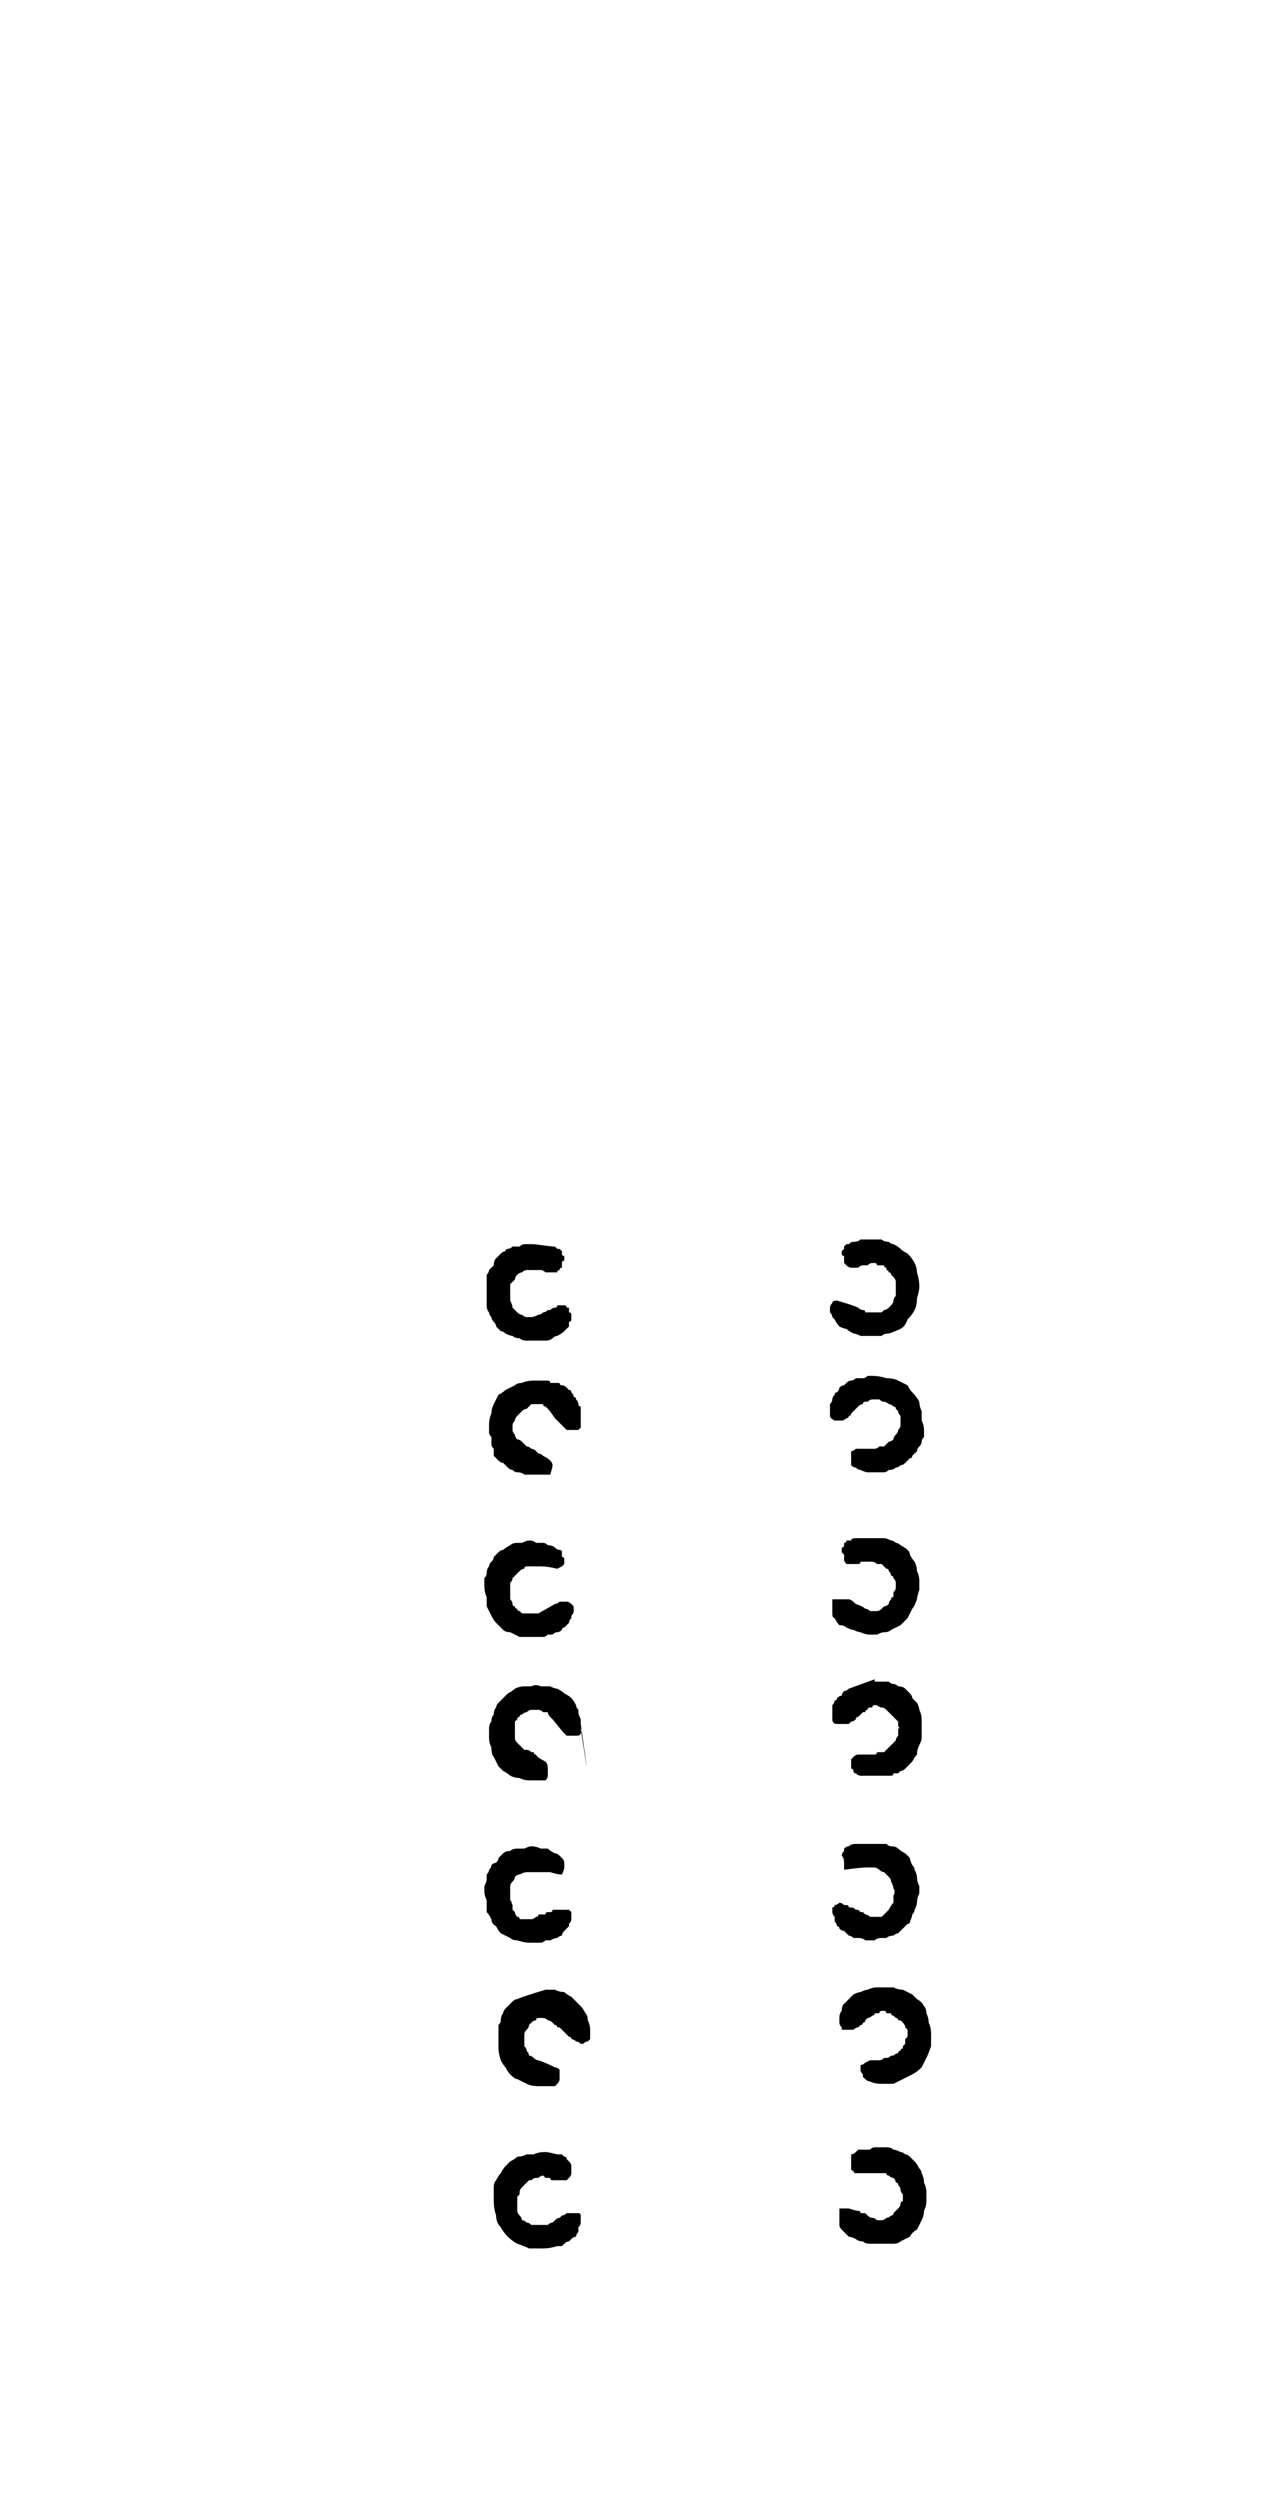 <?xml version="1.0" encoding="UTF-8" standalone="no"?>
<svg xmlns:xlink="http://www.w3.org/1999/xlink" height="53.15px" width="27.05px" xmlns="http://www.w3.org/2000/svg">
  <g transform="matrix(1.0, 0.0, 0.0, 1.0, 13.5, 26.6)">
    <path d="M-1.9 15.7 Q-1.8 15.7 -1.7 15.7 -1.6 15.75 -1.5 15.75 -1.45 15.8 -1.35 15.85 -1.3 15.9 -1.25 15.95 -1.2 16.0 -1.15 16.05 -1.1 16.1 -1.05 16.2 -1.0 16.25 -1.0 16.35 -0.95 16.45 -0.95 16.55 -0.95 16.6 -0.95 16.65 -0.95 16.7 -0.95 16.75 -0.95 16.75 -1.0 16.8 -1.05 16.8 -1.1 16.85 -1.1 16.85 -1.15 16.85 -1.2 16.8 -1.25 16.8 -1.3 16.75 -1.35 16.75 -1.35 16.7 -1.4 16.7 -1.4 16.7 -1.45 16.65 -1.45 16.65 -1.5 16.6 -1.5 16.6 -1.55 16.55 -1.55 16.55 -1.6 16.5 -1.6 16.5 -1.65 16.5 -1.65 16.45 -1.7 16.45 -1.75 16.4 -1.75 16.4 -1.8 16.35 -1.85 16.35 -1.9 16.3 -1.95 16.3 -1.95 16.3 -2.0 16.3 -2.05 16.3 -2.05 16.3 -2.1 16.3 -2.1 16.35 -2.15 16.35 -2.2 16.4 -2.2 16.4 -2.25 16.45 -2.25 16.5 -2.3 16.55 -2.35 16.6 -2.35 16.65 -2.35 16.7 -2.35 16.75 -2.35 16.8 -2.35 16.85 -2.35 16.9 -2.35 16.9 -2.3 16.95 -2.3 17.0 -2.25 17.05 -2.25 17.1 -2.2 17.1 -2.15 17.15 -2.1 17.2 -2.05 17.2 -1.9 17.25 -1.7 17.35 -1.65 17.35 -1.6 17.4 -1.6 17.45 -1.6 17.5 -1.6 17.55 -1.6 17.6 -1.6 17.65 -1.65 17.7 -1.65 17.7 -1.7 17.75 -1.7 17.75 -1.8 17.75 -1.95 17.75 -2.05 17.75 -2.2 17.75 -2.3 17.7 -2.4 17.65 -2.5 17.6 -2.55 17.6 -2.65 17.5 -2.7 17.45 -2.75 17.35 -2.8 17.3 -2.85 17.2 -2.9 17.05 -2.9 16.95 -2.9 16.8 -2.9 16.7 -2.9 16.65 -2.9 16.55 -2.9 16.5 -2.9 16.45 -2.85 16.4 -2.85 16.35 -2.85 16.25 -2.8 16.2 -2.8 16.15 -2.75 16.1 -2.7 16.05 -2.7 16.05 -2.65 16.0 -2.6 15.95 -2.55 15.9 -2.5 15.9 -2.4 15.85 -1.9 15.7 L-1.9 15.7" fill="#000000" fill-rule="evenodd" stroke="none"/>
    <path d="M5.3 15.65 Q5.4 15.65 5.5 15.65 5.6 15.7 5.7 15.7 5.8 15.75 5.9 15.8 5.95 15.85 6.0 15.9 6.1 15.95 6.15 16.05 6.2 16.1 6.2 16.2 6.25 16.3 6.25 16.4 6.3 16.5 6.3 16.65 6.3 16.8 6.3 16.9 6.25 17.05 6.2 17.15 6.15 17.25 6.1 17.35 6.0 17.45 5.9 17.5 5.8 17.55 5.7 17.6 5.6 17.65 5.5 17.7 5.35 17.7 5.25 17.7 5.1 17.7 5.0 17.65 4.95 17.65 4.9 17.6 4.9 17.6 4.85 17.55 4.85 17.55 4.85 17.5 4.8 17.45 4.8 17.4 4.8 17.35 4.8 17.3 4.85 17.3 4.9 17.25 4.9 17.25 5.0 17.2 5.05 17.2 5.1 17.2 5.15 17.2 5.2 17.2 5.25 17.2 5.3 17.15 5.3 17.15 5.35 17.15 5.4 17.15 5.45 17.1 5.5 17.1 5.5 17.1 5.55 17.05 5.6 17.05 5.6 17.0 5.65 17.0 5.65 16.95 5.7 16.95 5.7 16.9 5.7 16.9 5.75 16.85 5.75 16.85 5.75 16.8 5.75 16.75 5.8 16.7 5.8 16.7 5.8 16.65 5.8 16.6 5.8 16.6 5.8 16.55 5.75 16.5 5.75 16.5 5.75 16.45 5.7 16.4 5.7 16.4 5.65 16.35 5.65 16.35 5.6 16.35 5.6 16.3 5.55 16.3 5.5 16.25 5.5 16.25 5.45 16.25 5.45 16.2 5.4 16.2 5.35 16.2 5.35 16.15 5.3 16.15 5.3 16.15 5.25 16.15 5.2 16.15 5.2 16.2 5.15 16.2 5.1 16.2 5.1 16.25 5.05 16.25 5.0 16.3 4.95 16.3 4.9 16.35 4.9 16.35 4.9 16.4 4.85 16.4 4.85 16.45 4.8 16.45 4.75 16.5 4.75 16.5 4.7 16.5 4.65 16.55 4.6 16.55 4.6 16.55 4.55 16.55 4.5 16.55 4.45 16.55 4.4 16.55 4.4 16.55 4.4 16.5 4.35 16.45 4.35 16.4 4.35 16.35 4.35 16.3 4.35 16.2 4.4 16.15 4.4 16.05 4.45 16.0 4.5 15.95 4.55 15.9 4.6 15.85 4.65 15.8 4.75 15.75 4.8 15.75 4.9 15.7 4.95 15.7 5.05 15.65 5.15 15.65 5.2 15.65 5.3 15.65 L5.3 15.65" fill="#000000" fill-rule="evenodd" stroke="none"/>
    <path d="M5.2 19.05 Q5.3 19.05 5.35 19.05 5.45 19.05 5.5 19.1 5.55 19.1 5.65 19.15 5.7 19.15 5.75 19.2 5.8 19.2 5.85 19.25 5.9 19.3 5.95 19.35 6.0 19.4 6.05 19.5 6.1 19.55 6.1 19.6 6.15 19.7 6.15 19.8 6.2 19.9 6.2 20.0 6.2 20.1 6.2 20.2 6.2 20.3 6.15 20.4 6.15 20.5 6.1 20.6 6.05 20.7 6.0 20.8 5.9 20.85 5.85 20.95 5.75 21.0 5.65 21.05 5.6 21.1 5.5 21.1 5.4 21.1 5.35 21.1 5.25 21.1 5.15 21.1 5.1 21.1 5.0 21.1 4.9 21.1 4.85 21.05 4.75 21.05 4.7 21.0 4.6 20.95 4.55 20.95 4.5 20.9 4.45 20.85 4.4 20.8 4.4 20.8 4.35 20.75 4.35 20.7 4.35 20.65 4.35 20.35 4.4 20.35 4.55 20.35 4.7 20.4 4.75 20.4 4.8 20.4 4.8 20.45 4.85 20.45 4.9 20.45 4.95 20.5 4.95 20.5 5.0 20.55 5.05 20.55 5.1 20.55 5.15 20.6 5.2 20.6 5.25 20.6 5.3 20.6 5.35 20.55 5.4 20.55 5.45 20.5 5.5 20.5 5.5 20.45 5.55 20.4 5.6 20.35 5.65 20.3 5.65 20.25 5.65 20.2 5.7 20.2 5.7 20.15 5.7 20.1 5.7 20.05 5.7 20.05 5.65 20.0 5.65 19.95 5.65 19.9 5.6 19.85 5.6 19.8 5.55 19.8 5.55 19.75 5.5 19.7 5.45 19.7 5.4 19.65 5.35 19.65 5.35 19.6 5.3 19.6 5.25 19.6 5.2 19.6 5.15 19.6 5.1 19.6 5.05 19.6 5.05 19.6 4.8 19.6 4.75 19.6 4.7 19.6 4.65 19.6 4.65 19.55 4.6 19.55 4.6 19.5 4.6 19.45 4.6 19.4 4.6 19.35 4.6 19.3 4.6 19.25 4.6 19.2 4.65 19.2 4.7 19.15 4.7 19.15 4.75 19.1 4.8 19.1 4.85 19.1 4.9 19.1 4.95 19.1 5.0 19.1 5.0 19.1 5.05 19.05 5.1 19.05 5.15 19.05 5.2 19.05 L5.2 19.05" fill="#000000" fill-rule="evenodd" stroke="none"/>
    <path d="M5.05 2.65 Q5.2 2.65 5.35 2.7 5.5 2.7 5.6 2.75 5.7 2.8 5.8 2.85 5.85 2.95 5.9 3.0 6.0 3.1 6.05 3.2 6.05 3.3 6.1 3.4 6.1 3.5 6.1 3.6 6.15 3.7 6.15 3.8 6.15 3.85 6.15 3.95 6.1 4.0 6.1 4.05 6.1 4.1 6.05 4.15 6.0 4.2 6.0 4.25 5.95 4.3 5.9 4.35 5.9 4.4 5.85 4.4 5.8 4.45 5.75 4.5 5.7 4.55 5.65 4.55 5.6 4.6 5.55 4.6 5.5 4.65 5.4 4.65 5.35 4.7 5.3 4.7 5.25 4.7 5.2 4.7 5.1 4.7 5.05 4.7 5.0 4.7 4.95 4.7 4.9 4.7 4.8 4.65 4.75 4.65 4.7 4.6 4.65 4.6 4.6 4.55 4.6 4.5 4.6 4.45 4.6 4.4 4.6 4.35 4.6 4.3 4.6 4.25 4.65 4.25 4.7 4.2 4.7 4.2 4.75 4.2 4.85 4.2 5.1 4.2 5.15 4.2 5.2 4.15 5.25 4.15 5.3 4.15 5.35 4.1 5.4 4.05 5.45 4.05 5.5 4.0 5.5 3.95 5.55 3.9 5.6 3.85 5.6 3.8 5.65 3.75 5.65 3.7 5.65 3.65 5.65 3.6 5.65 3.55 5.65 3.5 5.6 3.45 5.6 3.4 5.6 3.4 5.55 3.35 5.55 3.3 5.5 3.3 5.45 3.25 5.4 3.25 5.35 3.2 5.3 3.2 5.25 3.2 5.2 3.15 5.15 3.15 5.1 3.15 5.05 3.15 5.05 3.15 5.0 3.15 4.95 3.2 4.9 3.2 4.9 3.2 4.85 3.2 4.85 3.25 4.8 3.25 4.75 3.3 4.75 3.3 4.7 3.35 4.7 3.35 4.65 3.4 4.65 3.4 4.6 3.45 4.6 3.5 4.55 3.5 4.55 3.55 4.5 3.55 4.45 3.6 4.4 3.6 4.4 3.6 4.35 3.6 4.3 3.6 4.25 3.6 4.15 3.55 4.15 3.5 4.15 3.45 4.15 3.35 4.15 3.3 4.15 3.25 4.2 3.2 4.2 3.15 4.2 3.1 4.25 3.05 4.25 3.0 4.3 3.0 4.35 2.95 4.35 2.9 4.4 2.85 4.45 2.85 4.5 2.8 4.5 2.8 4.55 2.75 4.6 2.75 4.65 2.75 4.7 2.7 4.75 2.7 4.8 2.7 4.8 2.7 4.85 2.7 4.9 2.7 4.95 2.65 5.0 2.65 5.0 2.65 5.05 2.65 5.05 2.65 5.1 2.65 5.1 2.65 L5.05 2.65" fill="#000000" fill-rule="evenodd" stroke="none"/>
    <path d="M5.1 9.15 Q5.15 9.15 5.25 9.15 5.3 9.15 5.4 9.15 5.45 9.2 5.5 9.2 5.55 9.2 5.6 9.25 5.7 9.25 5.75 9.3 5.8 9.35 5.85 9.4 5.9 9.45 5.9 9.5 5.95 9.55 6.0 9.6 6.05 9.7 6.05 9.75 6.1 9.85 6.1 9.95 6.1 10.05 6.1 10.15 6.1 10.25 6.1 10.35 6.1 10.4 6.05 10.5 6.0 10.6 6.0 10.7 5.95 10.75 5.9 10.85 5.85 10.9 5.8 10.95 5.75 11.0 5.75 11.0 5.7 11.05 5.65 11.05 5.65 11.05 5.6 11.1 5.55 11.1 5.5 11.1 5.5 11.15 5.45 11.15 5.25 11.15 4.8 11.15 4.75 11.15 4.7 11.1 4.65 11.1 4.65 11.05 4.65 11.0 4.6 11.0 4.6 10.95 4.6 10.9 4.6 10.85 4.6 10.8 4.65 10.75 4.65 10.75 4.7 10.7 4.75 10.7 4.75 10.7 4.8 10.7 4.85 10.7 4.9 10.7 4.9 10.7 4.95 10.7 5.0 10.7 5.05 10.7 5.05 10.7 5.1 10.7 5.15 10.7 5.15 10.65 5.2 10.65 5.25 10.65 5.25 10.65 5.3 10.65 5.35 10.6 5.35 10.6 5.4 10.55 5.4 10.55 5.45 10.5 5.5 10.45 5.5 10.45 5.55 10.4 5.55 10.35 5.6 10.3 5.6 10.25 5.6 10.25 5.6 10.2 5.6 10.15 5.65 10.15 5.6 10.1 5.6 10.1 5.6 10.05 5.6 10.05 5.6 10.0 5.55 9.95 5.55 9.95 5.5 9.9 5.45 9.85 5.45 9.85 5.4 9.8 5.35 9.75 5.35 9.75 5.3 9.7 5.25 9.7 5.2 9.7 5.15 9.65 5.15 9.65 5.1 9.65 5.05 9.65 5.05 9.7 5.0 9.7 5.0 9.7 4.95 9.7 4.95 9.75 4.9 9.75 4.9 9.8 4.85 9.8 4.85 9.8 4.8 9.85 4.8 9.85 4.75 9.9 4.75 9.9 4.7 9.9 4.7 9.95 4.65 10.0 4.6 10.0 4.6 10.0 4.55 10.05 4.5 10.05 4.45 10.05 4.45 10.05 4.4 10.05 4.35 10.05 4.3 10.05 4.2 10.05 4.2 9.95 4.2 9.9 4.2 9.85 4.2 9.8 4.2 9.75 4.2 9.7 4.2 9.65 4.25 9.6 4.25 9.55 4.3 9.55 4.3 9.5 4.35 9.45 4.4 9.45 4.4 9.4 4.45 9.35 4.5 9.35 4.55 9.3 4.55 9.3 5.1 9.1 5.1 9.1 5.1 9.15 L5.1 9.15" fill="#000000" fill-rule="evenodd" stroke="none"/>
    <path d="M-1.8 4.75 Q-1.85 4.75 -1.9 4.75 -2.0 4.75 -2.05 4.75 -2.1 4.75 -2.15 4.75 -2.2 4.75 -2.25 4.75 -2.3 4.75 -2.35 4.75 -2.4 4.7 -2.5 4.7 -2.55 4.7 -2.6 4.65 -2.65 4.65 -2.7 4.6 -2.75 4.55 -2.8 4.5 -2.85 4.5 -2.9 4.45 -2.95 4.4 -3.0 4.35 -3.0 4.3 -3.0 4.2 -3.05 4.15 -3.05 4.1 -3.05 4.05 -3.05 3.95 -3.1 3.9 -3.1 3.85 -3.1 3.8 -3.1 3.7 -3.1 3.55 -3.05 3.45 -3.05 3.35 -3.0 3.25 -2.95 3.15 -2.9 3.05 -2.8 3.0 -2.75 2.95 -2.65 2.9 -2.55 2.85 -2.5 2.8 -2.4 2.8 -2.3 2.75 -2.15 2.75 -2.05 2.75 -1.95 2.75 -1.9 2.75 -1.85 2.75 -1.8 2.75 -1.8 2.8 -1.75 2.8 -1.7 2.8 -1.65 2.8 -1.6 2.8 -1.6 2.85 -1.55 2.85 -1.5 2.85 -1.45 2.9 -1.45 2.9 -1.4 2.95 -1.35 2.95 -1.35 3.0 -1.3 3.05 -1.3 3.1 -1.25 3.1 -1.25 3.15 -1.2 3.2 -1.2 3.25 -1.2 3.3 -1.15 3.3 -1.15 3.35 -1.15 3.4 -1.15 3.45 -1.15 3.5 -1.15 3.55 -1.15 3.6 -1.15 3.6 -1.15 3.65 -1.15 3.7 -1.15 3.75 -1.15 3.75 -1.2 3.8 -1.2 3.8 -1.25 3.8 -1.3 3.8 -1.35 3.8 -1.4 3.8 -1.45 3.8 -1.45 3.8 -1.5 3.75 -1.55 3.7 -1.7 3.55 -1.8 3.4 -1.85 3.35 -1.9 3.3 -1.9 3.3 -1.95 3.3 -1.95 3.25 -2.0 3.25 -2.0 3.25 -2.05 3.25 -2.05 3.25 -2.1 3.25 -2.1 3.25 -2.15 3.25 -2.2 3.25 -2.2 3.25 -2.25 3.3 -2.25 3.3 -2.3 3.35 -2.35 3.35 -2.4 3.4 -2.45 3.45 -2.5 3.5 -2.55 3.55 -2.55 3.6 -2.6 3.65 -2.6 3.7 -2.6 3.75 -2.6 3.8 -2.6 3.85 -2.55 3.9 -2.55 3.95 -2.5 4.0 -2.45 4.0 -2.4 4.05 -2.35 4.1 -2.3 4.15 -2.25 4.15 -2.2 4.2 -2.15 4.2 -2.1 4.25 -2.1 4.25 -2.05 4.3 -2.0 4.3 -1.95 4.35 -1.85 4.4 -1.8 4.45 -1.75 4.5 -1.75 4.55 -1.75 4.6 -1.8 4.75 L-1.8 4.75" fill="#000000" fill-rule="evenodd" stroke="none"/>
    <path d="M-3.1 10.35 Q-3.1 10.25 -3.1 10.15 -3.1 10.05 -3.05 10.0 -3.05 9.9 -3.0 9.85 -3.0 9.75 -2.95 9.7 -2.95 9.65 -2.9 9.6 -2.85 9.55 -2.8 9.5 -2.75 9.45 -2.7 9.4 -2.6 9.35 -2.55 9.3 -2.45 9.25 -2.35 9.25 -2.3 9.25 -2.2 9.25 -2.1 9.2 -2.0 9.25 -1.9 9.25 -1.8 9.25 -1.7 9.3 -1.65 9.3 -1.55 9.35 -1.5 9.4 -1.4 9.45 -1.35 9.5 -1.3 9.55 -1.25 9.65 -1.25 9.7 -1.2 9.75 -1.2 9.75 -1.2 9.8 -1.2 9.85 -1.15 9.95 -1.15 9.95 -1.15 10.05 -0.9 11.8 -1.15 10.15 -1.1 10.2 -1.15 10.25 -1.15 10.3 -1.25 10.3 -1.3 10.3 -1.35 10.3 -1.4 10.3 -1.45 10.3 -1.5 10.25 -1.5 10.25 -1.55 10.2 -1.75 9.95 -1.8 9.9 -1.8 9.9 -1.85 9.85 -1.85 9.8 -1.9 9.8 -1.95 9.8 -2.0 9.75 -2.05 9.75 -2.05 9.75 -2.1 9.75 -2.15 9.75 -2.2 9.75 -2.25 9.75 -2.3 9.8 -2.35 9.8 -2.4 9.85 -2.45 9.85 -2.45 9.9 -2.5 9.9 -2.5 9.95 -2.5 9.95 -2.55 10.0 -2.55 10.0 -2.55 10.05 -2.55 10.1 -2.55 10.1 -2.55 10.15 -2.55 10.2 -2.55 10.25 -2.55 10.3 -2.55 10.3 -2.55 10.35 -2.55 10.4 -2.5 10.45 -2.5 10.45 -2.45 10.5 -2.45 10.5 -2.4 10.55 -2.4 10.55 -2.35 10.6 -2.35 10.6 -2.3 10.6 -2.25 10.6 -2.2 10.65 -2.2 10.65 -2.15 10.65 -2.15 10.7 -2.1 10.7 -2.1 10.75 -1.9 10.85 -1.85 10.9 -1.85 11.0 -1.85 11.0 -1.85 11.15 -1.85 11.2 -1.9 11.25 -1.95 11.25 -2.0 11.25 -2.15 11.25 -2.25 11.25 -2.35 11.25 -2.45 11.2 -2.55 11.2 -2.65 11.15 -2.7 11.1 -2.8 11.05 -2.85 11.0 -2.9 10.95 -2.95 10.85 -3.0 10.75 -3.05 10.7 -3.05 10.55 -3.1 10.45 -3.1 10.35 L-3.1 10.35" fill="#000000" fill-rule="evenodd" stroke="none"/>
    <path d="M-1.9 19.15 Q-1.85 19.15 -1.65 19.2 -1.6 19.2 -1.55 19.2 -1.5 19.25 -1.5 19.25 -1.45 19.25 -1.45 19.3 -1.4 19.35 -1.4 19.35 -1.35 19.4 -1.35 19.45 -1.35 19.5 -1.35 19.5 -1.35 19.55 -1.35 19.6 -1.35 19.65 -1.4 19.7 -1.45 19.75 -1.45 19.75 -1.5 19.75 -1.55 19.75 -1.3 19.75 -1.65 19.75 -1.7 19.75 -1.75 19.75 -1.8 19.75 -1.8 19.7 -1.85 19.7 -1.9 19.7 -1.95 19.65 -1.95 19.65 -2.0 19.65 -2.05 19.7 -2.1 19.7 -2.1 19.7 -2.15 19.7 -2.2 19.75 -2.2 19.75 -2.25 19.75 -2.3 19.8 -2.3 19.8 -2.35 19.85 -2.35 19.85 -2.4 19.9 -2.4 19.9 -2.45 19.95 -2.45 20.0 -2.45 20.0 -2.45 20.05 -2.5 20.1 -2.5 20.1 -2.5 20.15 -2.5 20.2 -2.5 20.25 -2.5 20.25 -2.5 20.3 -2.5 20.35 -2.5 20.35 -2.5 20.4 -2.5 20.45 -2.45 20.5 -2.4 20.55 -2.4 20.6 -2.35 20.6 -2.3 20.65 -2.25 20.65 -2.2 20.7 -2.15 20.7 -2.05 20.7 -2.0 20.7 -1.95 20.7 -1.9 20.7 -1.85 20.7 -1.8 20.65 -1.75 20.65 -1.7 20.6 -1.7 20.6 -1.65 20.55 -1.6 20.55 -1.55 20.5 -1.55 20.5 -1.5 20.5 -1.45 20.45 -1.4 20.45 -1.35 20.45 -1.3 20.45 -1.25 20.45 -1.2 20.45 -1.2 20.45 -1.15 20.45 -1.15 20.5 -1.15 20.55 -1.15 20.6 -1.15 20.6 -1.15 20.65 -1.15 20.7 -1.2 20.75 -1.2 20.8 -1.2 20.85 -1.25 20.9 -1.25 20.95 -1.3 20.95 -1.35 21.0 -1.35 21.0 -1.4 21.05 -1.45 21.05 -1.5 21.1 -1.5 21.1 -1.55 21.15 -1.6 21.15 -1.65 21.15 -1.8 21.2 -1.95 21.2 -2.1 21.2 -2.25 21.2 -2.35 21.15 -2.5 21.1 -2.6 21.05 -2.7 20.95 -2.8 20.85 -2.85 20.75 -2.95 20.65 -2.95 20.5 -3.0 20.35 -3.0 20.2 -3.0 20.05 -3.0 19.9 -3.0 19.8 -2.95 19.75 -2.9 19.65 -2.85 19.6 -2.8 19.5 -2.75 19.45 -2.7 19.4 -2.65 19.35 -2.55 19.3 -2.5 19.25 -2.4 19.25 -2.3 19.2 -2.25 19.2 -2.15 19.2 -2.05 19.15 -1.9 19.15 L-1.9 19.15" fill="#000000" fill-rule="evenodd" stroke="none"/>
    <path d="M5.0 6.1 Q5.1 6.1 5.15 6.1 5.25 6.1 5.3 6.1 5.35 6.1 5.45 6.15 5.5 6.15 5.55 6.2 5.6 6.2 5.65 6.25 5.75 6.3 5.8 6.35 5.85 6.4 5.85 6.45 5.9 6.55 5.95 6.6 6.0 6.7 6.0 6.8 6.05 6.9 6.05 7.0 6.05 7.1 6.05 7.2 6.0 7.35 6.0 7.4 5.95 7.55 5.9 7.6 5.85 7.7 5.8 7.8 5.75 7.85 5.65 7.95 5.55 8.0 5.45 8.05 5.4 8.1 5.3 8.1 5.25 8.1 5.15 8.15 5.05 8.15 5.0 8.15 4.9 8.15 4.8 8.1 4.75 8.1 4.65 8.05 4.6 8.05 4.5 8.0 4.45 7.95 4.35 7.95 4.3 7.9 4.25 7.8 4.2 7.8 4.2 7.7 4.2 7.6 4.2 7.4 4.25 7.4 4.3 7.4 4.35 7.4 4.35 7.4 4.4 7.4 4.45 7.4 4.5 7.4 4.55 7.4 4.6 7.4 4.7 7.5 4.85 7.55 4.9 7.6 4.95 7.6 5.0 7.65 5.0 7.65 5.05 7.65 5.1 7.65 5.15 7.65 5.2 7.65 5.25 7.6 5.25 7.6 5.3 7.55 5.35 7.55 5.4 7.5 5.4 7.45 5.45 7.4 5.45 7.35 5.5 7.35 5.5 7.3 5.5 7.25 5.55 7.2 5.55 7.15 5.55 7.1 5.55 7.05 5.55 7.0 5.5 6.95 5.5 6.9 5.45 6.9 5.45 6.85 5.4 6.8 5.4 6.75 5.35 6.75 5.3 6.7 5.25 6.65 5.2 6.65 5.15 6.65 5.1 6.6 5.05 6.6 5.0 6.6 5.0 6.6 4.95 6.6 4.9 6.6 4.85 6.6 4.8 6.6 4.8 6.65 4.75 6.65 4.7 6.65 4.65 6.65 4.6 6.65 4.55 6.65 4.5 6.65 4.5 6.65 4.45 6.6 4.45 6.55 4.45 6.5 4.45 6.45 4.4 6.4 4.4 6.4 4.4 6.35 4.4 6.3 4.45 6.3 4.45 6.25 4.45 6.25 4.45 6.2 4.5 6.2 4.5 6.15 4.5 6.15 4.55 6.15 4.6 6.15 4.6 6.15 4.6 6.1 4.7 6.1 4.8 6.1 5.0 6.1 L5.0 6.1" fill="#000000" fill-rule="evenodd" stroke="none"/>
    <path d="M-2.15 -0.15 Q-1.75 -0.1 -1.75 -0.1 -1.7 -0.1 -1.7 -0.1 -1.65 -0.05 -1.65 -0.05 -1.6 -0.05 -1.6 -0.05 -1.55 0.0 -1.55 0.0 -1.55 0.05 -1.55 0.05 -1.55 0.1 -1.5 0.1 -1.5 0.15 -1.5 0.2 -1.55 0.2 -1.55 0.25 -1.55 0.3 -1.55 0.35 -1.6 0.35 -1.6 0.4 -1.65 0.4 -1.65 0.45 -1.7 0.45 -1.75 0.45 -1.8 0.45 -1.85 0.45 -1.9 0.45 -1.9 0.45 -1.95 0.4 -2.0 0.4 -2.05 0.4 -2.05 0.4 -2.1 0.4 -2.2 0.4 -2.25 0.4 -2.3 0.4 -2.35 0.4 -2.4 0.45 -2.45 0.45 -2.5 0.5 -2.55 0.55 -2.55 0.6 -2.6 0.65 -2.65 0.7 -2.65 0.75 -2.65 0.8 -2.65 0.85 -2.65 0.9 -2.65 1.0 -2.65 1.05 -2.6 1.15 -2.6 1.2 -2.55 1.25 -2.5 1.3 -2.45 1.35 -2.4 1.35 -2.35 1.4 -2.3 1.4 -2.25 1.4 -2.2 1.4 -2.15 1.4 -2.05 1.35 -2.0 1.35 -1.95 1.3 -1.9 1.3 -1.85 1.25 -1.8 1.25 -1.8 1.25 -1.75 1.2 -1.7 1.2 -1.65 1.2 -1.65 1.15 -1.6 1.15 -1.55 1.15 -1.5 1.15 -1.5 1.15 -1.45 1.15 -1.45 1.2 -1.4 1.2 -1.4 1.2 -1.4 1.25 -1.4 1.25 -1.4 1.25 -1.4 1.3 -1.35 1.3 -1.35 1.35 -1.35 1.35 -1.35 1.4 -1.35 1.45 -1.35 1.45 -1.35 1.5 -1.4 1.5 -1.4 1.55 -1.4 1.6 -1.4 1.6 -1.45 1.65 -1.45 1.65 -1.5 1.7 -1.55 1.75 -1.65 1.8 -1.7 1.8 -1.75 1.85 -1.8 1.9 -1.9 1.9 -1.95 1.9 -2.05 1.9 -2.1 1.9 -2.15 1.9 -2.25 1.9 -2.3 1.9 -2.4 1.9 -2.45 1.85 -2.55 1.85 -2.6 1.8 -2.65 1.8 -2.75 1.75 -2.8 1.7 -2.85 1.7 -2.9 1.65 -2.95 1.6 -2.95 1.55 -3.0 1.5 -3.05 1.45 -3.05 1.4 -3.1 1.35 -3.1 1.3 -3.15 1.25 -3.15 1.15 -3.15 1.1 -3.15 1.05 -3.15 1.0 -3.15 0.9 -3.15 0.85 -3.15 0.75 -3.15 0.7 -3.15 0.65 -3.15 0.55 -3.15 0.5 -3.1 0.45 -3.1 0.4 -3.05 0.35 -3.0 0.3 -3.0 0.2 -2.95 0.15 -2.9 0.1 -2.85 0.05 -2.8 0.0 -2.75 0.0 -2.75 -0.05 -2.7 -0.05 -2.65 -0.05 -2.6 -0.1 -2.55 -0.1 -2.5 -0.1 -2.5 -0.1 -2.45 -0.1 -2.4 -0.15 -2.35 -0.15 -2.3 -0.15 -2.25 -0.15 -2.15 -0.15 -2.15 -0.15 L-2.15 -0.15" fill="#000000" fill-rule="evenodd" stroke="none"/>
    <path d="M-2.2 8.2 Q-2.3 8.2 -2.45 8.2 -2.55 8.15 -2.65 8.1 -2.75 8.1 -2.8 8.05 -2.9 7.95 -2.95 7.9 -3.0 7.85 -3.05 7.75 -3.1 7.65 -3.15 7.55 -3.15 7.45 -3.15 7.35 -3.2 7.25 -3.2 7.1 -3.2 7.05 -3.2 6.95 -3.15 6.9 -3.15 6.85 -3.15 6.75 -3.1 6.7 -3.1 6.65 -3.05 6.6 -3.0 6.55 -3.0 6.5 -2.95 6.45 -2.9 6.4 -2.85 6.35 -2.8 6.35 -2.75 6.3 -2.65 6.25 -2.6 6.2 -2.5 6.2 -2.45 6.2 -2.4 6.2 -2.3 6.15 -2.25 6.15 -2.15 6.15 -2.1 6.2 -2.05 6.2 -1.95 6.2 -1.9 6.2 -1.85 6.25 -1.75 6.25 -1.7 6.3 -1.65 6.35 -1.6 6.35 -1.55 6.35 -1.55 6.4 -1.55 6.45 -1.55 6.5 -1.5 6.5 -1.5 6.55 -1.5 6.6 -1.5 6.65 -1.5 6.65 -1.55 6.7 -1.65 6.75 -1.65 6.75 -1.85 6.7 -2.0 6.7 -2.05 6.7 -2.1 6.7 -2.1 6.7 -2.15 6.7 -2.2 6.7 -2.25 6.7 -2.25 6.7 -2.3 6.7 -2.35 6.7 -2.35 6.75 -2.4 6.75 -2.45 6.8 -2.45 6.8 -2.5 6.85 -2.5 6.85 -2.55 6.9 -2.6 6.95 -2.6 6.95 -2.6 7.0 -2.65 7.05 -2.65 7.05 -2.65 7.1 -2.65 7.15 -2.65 7.2 -2.65 7.2 -2.65 7.25 -2.65 7.3 -2.65 7.35 -2.65 7.35 -2.65 7.4 -2.6 7.45 -2.6 7.5 -2.6 7.55 -2.55 7.55 -2.55 7.6 -2.5 7.6 -2.5 7.65 -2.45 7.65 -2.4 7.7 -2.4 7.7 -2.35 7.7 -2.3 7.7 -2.25 7.7 -2.2 7.7 -2.15 7.7 -2.15 7.7 -2.1 7.7 -2.05 7.7 -1.7 7.5 -1.7 7.5 -1.65 7.5 -1.6 7.45 -1.55 7.45 -1.5 7.45 -1.45 7.45 -1.45 7.45 -1.4 7.45 -1.35 7.5 -1.35 7.5 -1.3 7.55 -1.3 7.6 -1.3 7.65 -1.3 7.7 -1.35 7.75 -1.35 7.75 -1.35 7.8 -1.4 7.85 -1.4 7.9 -1.45 7.95 -1.5 8.0 -1.55 8.0 -1.55 8.05 -1.6 8.1 -1.65 8.1 -1.7 8.1 -1.75 8.15 -1.8 8.15 -1.85 8.15 -1.9 8.2 -1.95 8.2 -2.0 8.2 -2.1 8.2 -2.15 8.2 -2.2 8.2 L-2.2 8.2" fill="#000000" fill-rule="evenodd" stroke="none"/>
    <path d="M4.45 13.15 Q4.45 13.05 4.45 13.0 4.45 12.9 4.4 12.85 4.4 12.8 4.45 12.75 4.45 12.7 4.45 12.7 4.5 12.65 4.55 12.65 4.6 12.6 4.7 12.6 4.65 12.6 4.8 12.6 4.85 12.6 4.9 12.6 4.95 12.6 5.0 12.6 5.05 12.6 5.05 12.6 5.1 12.6 5.15 12.6 5.2 12.6 5.25 12.6 5.3 12.6 5.35 12.6 5.4 12.65 5.45 12.65 5.55 12.65 5.6 12.7 5.65 12.75 5.75 12.8 5.8 12.85 5.85 12.9 5.85 12.95 5.9 13.05 5.95 13.1 5.95 13.15 6.0 13.25 6.0 13.3 6.0 13.4 6.05 13.5 6.05 13.55 6.05 13.65 6.0 13.75 6.0 13.85 6.0 13.9 5.95 14.0 5.95 14.05 5.9 14.1 5.9 14.15 5.85 14.25 5.85 14.3 5.8 14.3 5.75 14.35 5.7 14.4 5.65 14.45 5.6 14.5 5.55 14.5 5.5 14.55 5.4 14.55 5.35 14.6 5.3 14.6 5.25 14.6 5.15 14.6 5.1 14.65 5.05 14.65 5.0 14.65 4.95 14.65 4.9 14.65 4.85 14.6 4.75 14.6 4.7 14.6 4.65 14.6 4.6 14.55 4.55 14.55 4.5 14.5 4.45 14.45 4.4 14.45 4.35 14.4 4.35 14.35 4.3 14.35 4.3 14.3 4.25 14.25 4.25 14.2 4.25 14.15 4.2 14.1 4.2 14.05 4.2 14.0 4.2 13.95 4.25 13.95 4.25 13.9 4.3 13.9 4.35 13.85 4.4 13.85 4.45 13.9 4.5 13.9 4.5 13.9 4.55 13.9 4.55 13.95 4.6 13.95 4.6 13.95 4.65 13.95 4.7 14.0 4.7 14.0 4.75 14.0 4.75 14.0 4.8 14.05 4.8 14.05 4.85 14.05 4.9 14.1 4.9 14.1 4.95 14.1 5.0 14.15 5.0 14.15 5.05 14.15 5.1 14.15 5.1 14.15 5.15 14.15 5.2 14.15 5.2 14.15 5.25 14.15 5.25 14.15 5.3 14.1 5.3 14.1 5.35 14.05 5.35 14.05 5.4 14.0 5.45 13.9 5.5 13.85 5.5 13.75 5.5 13.7 5.55 13.6 5.5 13.55 5.5 13.5 5.45 13.4 5.45 13.35 5.4 13.3 5.35 13.25 5.3 13.2 5.25 13.2 5.2 13.15 5.15 13.1 5.05 13.1 5.05 13.1 4.95 13.1 4.8 13.1 4.45 13.15 L4.45 13.15" fill="#000000" fill-rule="evenodd" stroke="none"/>
    <path d="M5.05 0.25 Q5.0 0.25 4.95 0.3 4.9 0.3 4.85 0.3 4.8 0.3 4.75 0.35 4.7 0.35 4.65 0.35 4.6 0.35 4.6 0.35 4.55 0.35 4.5 0.3 4.5 0.3 4.45 0.25 4.45 0.25 4.45 0.2 4.45 0.15 4.45 0.1 4.4 0.1 4.4 0.05 4.4 0.0 4.4 0.0 4.45 -0.05 4.45 -0.05 4.45 -0.1 4.45 -0.1 4.5 -0.15 4.5 -0.15 4.55 -0.15 4.55 -0.15 4.6 -0.2 4.65 -0.2 4.75 -0.2 4.8 -0.25 4.9 -0.25 4.95 -0.25 5.05 -0.25 5.1 -0.25 5.15 -0.25 5.25 -0.25 5.3 -0.2 5.4 -0.2 5.45 -0.15 5.5 -0.15 5.6 -0.1 5.65 -0.05 5.7 0.0 5.8 0.05 5.9 0.15 5.95 0.25 6.0 0.35 6.0 0.45 6.05 0.6 6.05 0.75 6.05 0.85 6.0 1.0 6.0 1.15 5.95 1.25 5.9 1.35 5.8 1.45 5.75 1.6 5.65 1.65 5.55 1.7 5.4 1.75 5.3 1.75 5.25 1.8 5.15 1.8 5.1 1.8 5.0 1.8 4.9 1.8 4.85 1.8 4.8 1.8 4.7 1.75 4.65 1.75 4.55 1.7 4.5 1.65 4.45 1.65 4.35 1.6 4.3 1.55 4.25 1.45 4.2 1.4 4.2 1.4 4.2 1.35 4.15 1.3 4.15 1.25 4.15 1.2 4.15 1.15 4.2 1.1 4.2 1.05 4.3 1.05 4.65 1.15 4.75 1.2 4.8 1.25 4.85 1.25 4.9 1.25 4.9 1.3 4.95 1.3 5.0 1.3 5.05 1.3 5.1 1.3 5.15 1.3 5.15 1.3 5.2 1.3 5.25 1.3 5.3 1.25 5.3 1.25 5.35 1.25 5.4 1.2 5.45 1.15 5.45 1.15 5.5 1.1 5.5 1.05 5.5 1.0 5.55 0.95 5.55 0.9 5.55 0.85 5.55 0.8 5.55 0.75 5.55 0.7 5.55 0.65 5.55 0.6 5.5 0.55 5.5 0.55 5.45 0.5 5.45 0.45 5.4 0.45 5.4 0.4 5.35 0.4 5.35 0.35 5.35 0.35 5.3 0.35 5.3 0.3 5.25 0.3 5.2 0.3 5.2 0.3 5.15 0.3 5.15 0.25 5.1 0.25 5.05 0.25 5.05 0.25 L5.05 0.25" fill="#000000" fill-rule="evenodd" stroke="none"/>
    <path d="M-1.55 13.25 Q-1.65 13.25 -1.8 13.2 -1.95 13.2 -2.05 13.2 -2.1 13.2 -2.2 13.2 -2.25 13.2 -2.3 13.2 -2.35 13.2 -2.45 13.25 -2.5 13.25 -2.55 13.3 -2.55 13.35 -2.6 13.4 -2.65 13.45 -2.65 13.5 -2.65 13.6 -2.65 13.65 -2.65 13.7 -2.65 13.8 -2.65 13.8 -2.6 13.85 -2.65 13.8 -2.6 13.9 -2.6 13.95 -2.6 14.0 -2.55 14.05 -2.55 14.05 -2.55 14.1 -2.5 14.15 -2.45 14.15 -2.45 14.2 -2.4 14.2 -2.35 14.2 -2.3 14.2 -2.3 14.2 -2.25 14.2 -2.2 14.2 -2.15 14.2 -2.1 14.15 -2.05 14.15 -2.05 14.1 -2.0 14.1 -2.0 14.1 -1.95 14.1 -1.9 14.1 -1.9 14.05 -1.85 14.05 -1.85 14.05 -1.8 14.05 -1.75 14.05 -1.75 14.0 -1.7 14.0 -1.65 14.0 -1.65 14.0 -1.6 14.0 -1.55 14.0 -1.5 14.0 -1.45 14.0 -1.4 14.0 -1.35 14.05 -1.35 14.05 -1.35 14.1 -1.35 14.15 -1.35 14.15 -1.35 14.2 -1.35 14.25 -1.4 14.3 -1.4 14.35 -1.4 14.35 -1.45 14.4 -1.5 14.45 -1.55 14.5 -1.55 14.55 -1.6 14.55 -1.65 14.6 -1.7 14.6 -1.8 14.65 -1.85 14.65 -1.9 14.65 -1.95 14.7 -2.0 14.7 -2.05 14.7 -2.1 14.7 -2.15 14.7 -2.25 14.7 -2.35 14.7 -2.5 14.65 -2.6 14.65 -2.65 14.6 -2.75 14.55 -2.85 14.5 -2.9 14.45 -2.95 14.35 -3.05 14.3 -3.05 14.2 -3.1 14.1 -3.15 14.05 -3.15 13.95 -3.15 13.8 -3.2 13.7 -3.2 13.6 -3.2 13.55 -3.2 13.5 -3.15 13.4 -3.15 13.35 -3.15 13.3 -3.15 13.25 -3.1 13.2 -3.1 13.15 -3.05 13.1 -3.05 13.05 -3.0 13.0 -2.95 13.0 -2.9 12.95 -2.9 12.9 -2.85 12.85 -2.8 12.8 -2.75 12.75 -2.65 12.75 -2.6 12.7 -2.5 12.7 -2.45 12.7 -2.35 12.7 -2.25 12.65 -2.2 12.65 -2.1 12.65 -2.0 12.7 -1.95 12.7 -1.85 12.7 -1.8 12.75 -1.7 12.8 -1.65 12.8 -1.6 12.85 -1.55 12.9 -1.55 12.9 -1.5 12.95 -1.5 13.0 -1.5 13.0 -1.5 13.1 -1.5 13.15 -1.55 13.25 L-1.55 13.25" fill="#000000" fill-rule="evenodd" stroke="none"/>
  </g>
</svg>
